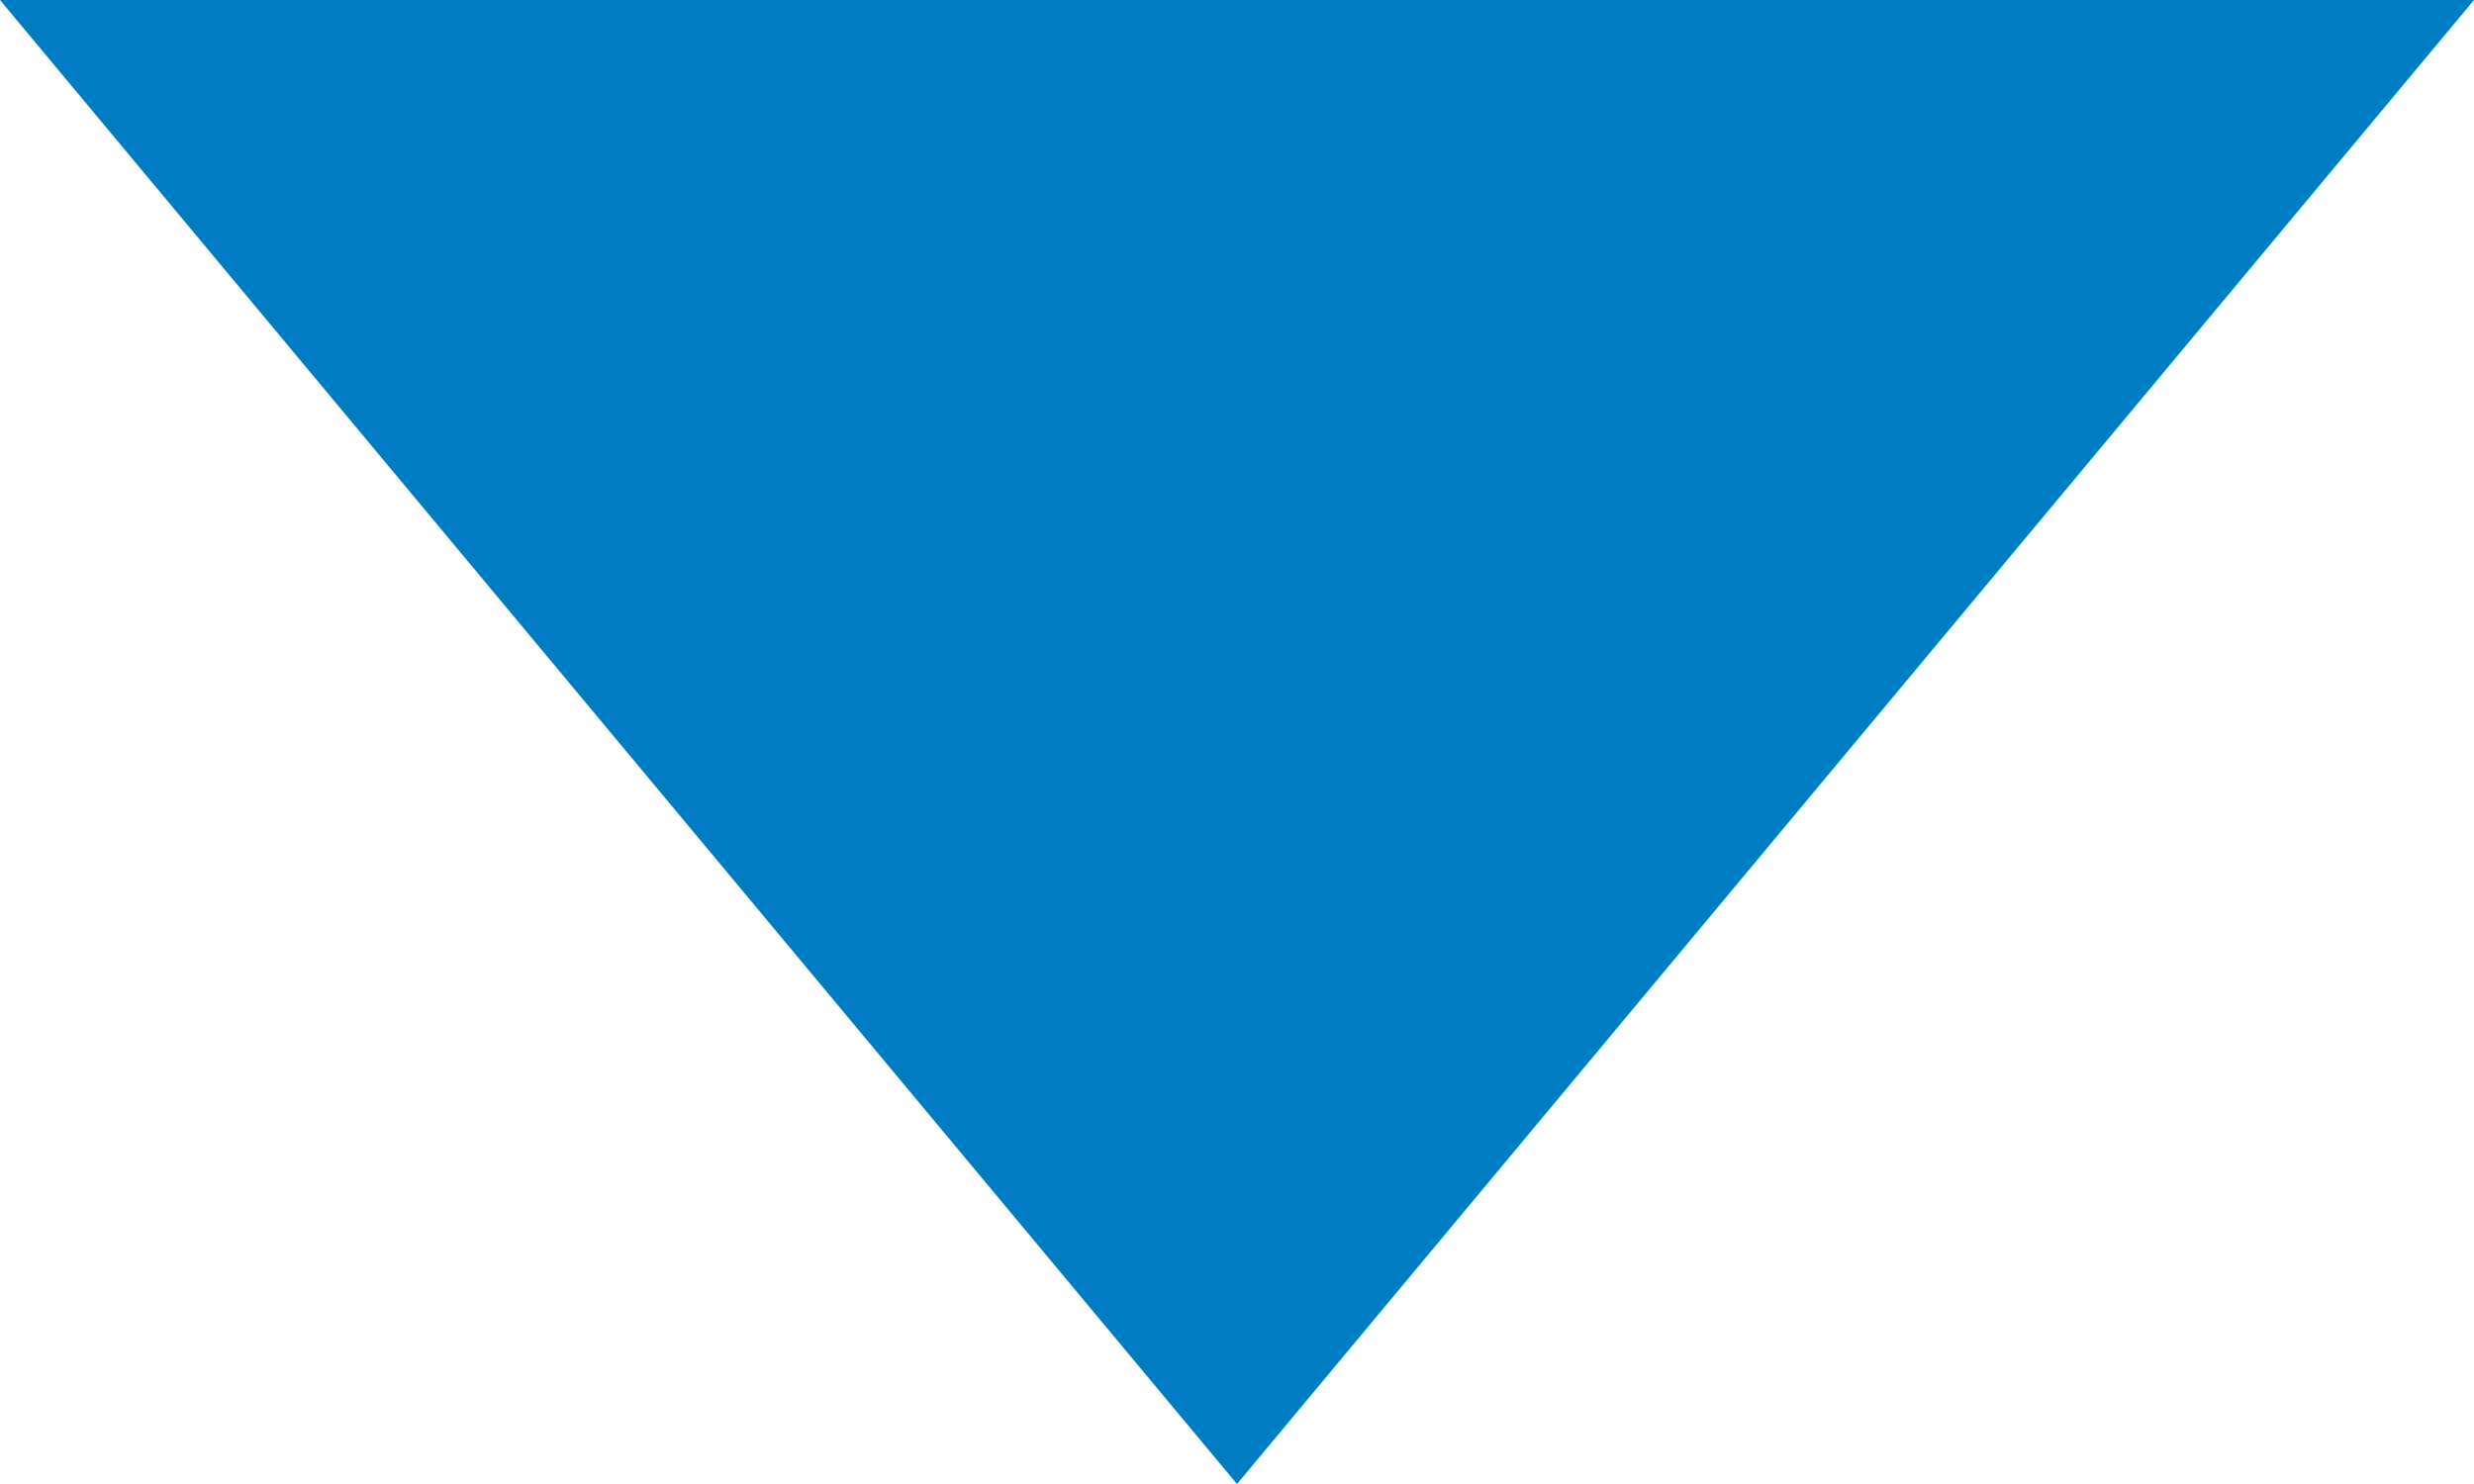 <?xml version="1.0" standalone="no"?>
<!-- Generator: Adobe Fireworks 10, Export SVG Extension by Aaron Beall (http://fireworks.abeall.com) . Version: 0.6.1  -->
<!DOCTYPE svg PUBLIC "-//W3C//DTD SVG 1.1//EN" "http://www.w3.org/Graphics/SVG/1.1/DTD/svg11.dtd">
<svg id="selector-icon-Page%201" viewBox="0 0 10 6" style="background-color:#ffffff00" version="1.1"
	xmlns="http://www.w3.org/2000/svg" xmlns:xlink="http://www.w3.org/1999/xlink" xml:space="preserve"
	x="0px" y="0px" width="10px" height="6px"
>
	<g id="Layer%201">
		<path d="M 5 6 L 10 0 L 0 0 L 5 6 Z" fill="#007cc2"/>
	</g>
</svg>